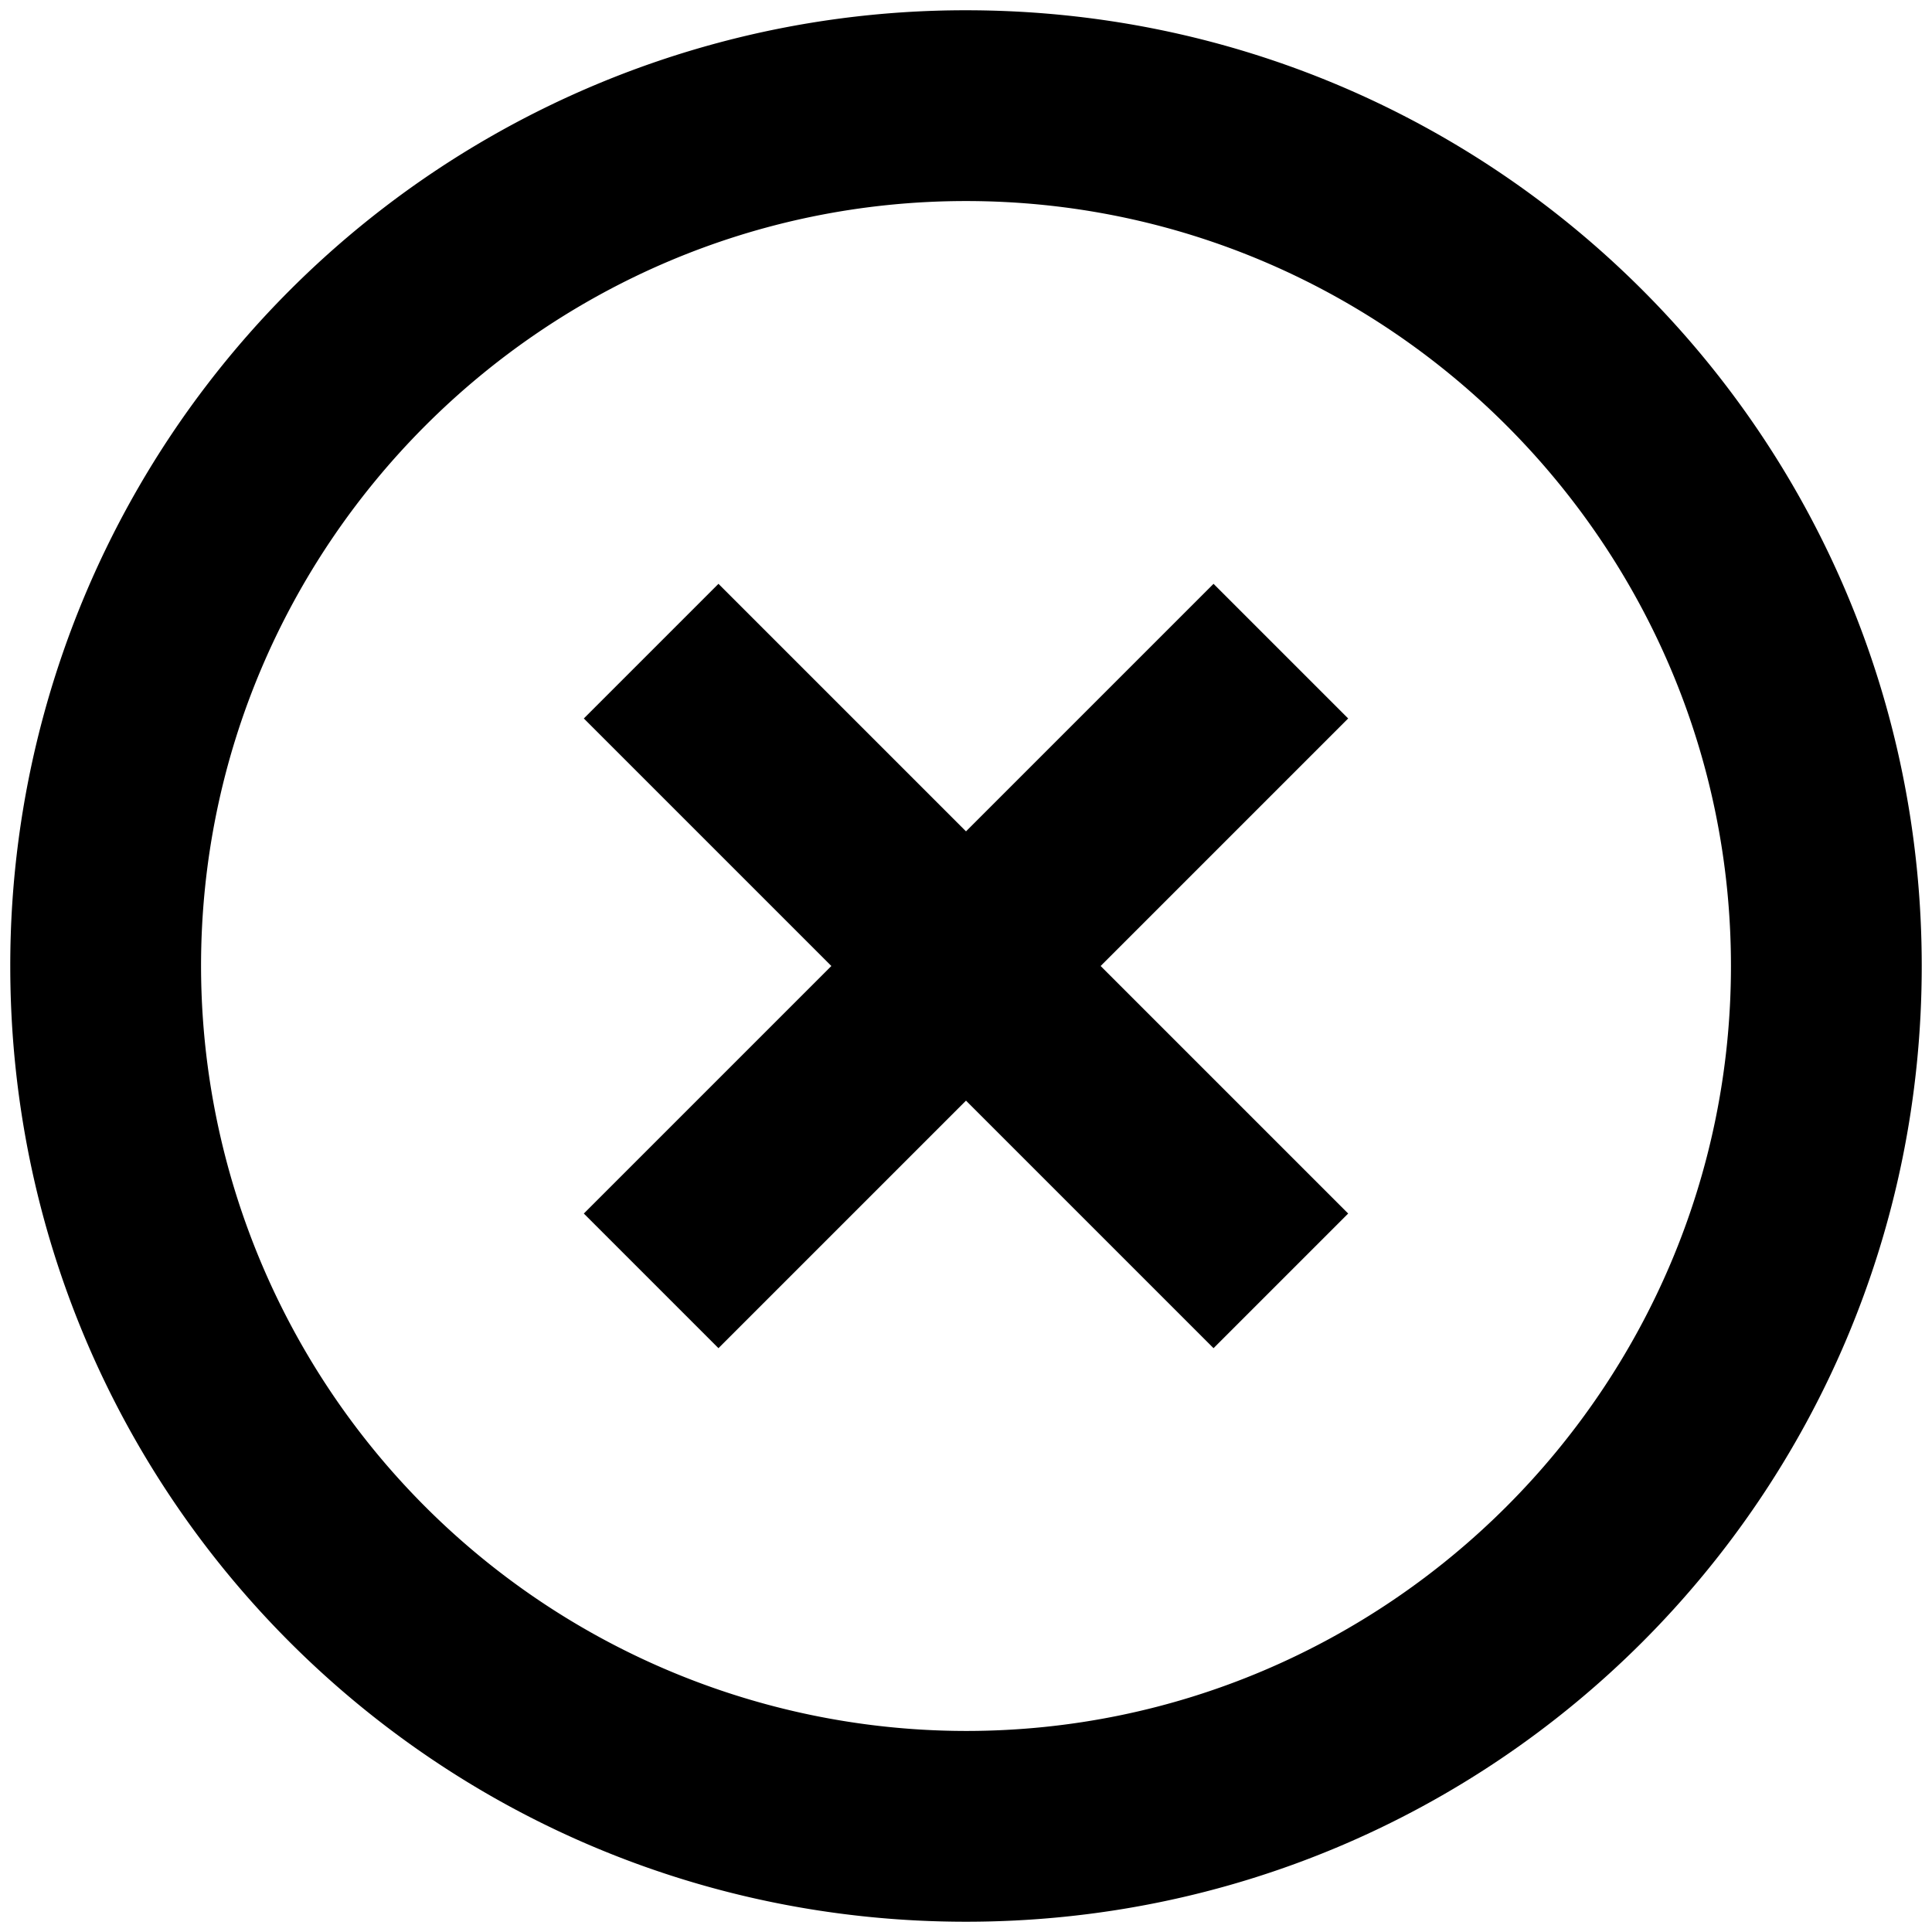 <svg width="32" height="32" fill="none" xmlns="http://www.w3.org/2000/svg"><path d="M16 28.67A12.68 12.68 0 013.33 16C3.33 9.02 9.02 3.33 16 3.33c6.98 0 12.67 5.69 12.67 12.67 0 6.98-5.69 12.67-12.67 12.67zm0-28.5A15.82 15.82 0 00.17 16c0 8.76 7.07 15.83 15.83 15.83S31.83 24.76 31.83 16 24.76.17 16 .17zm4.1 9.5l-4.1 4.1-4.1-4.1-2.23 2.23 4.1 4.1-4.1 4.1 2.23 2.23 4.1-4.1 4.1 4.1 2.23-2.23-4.1-4.1 4.1-4.1-2.23-2.23z" fill="#000"/></svg>